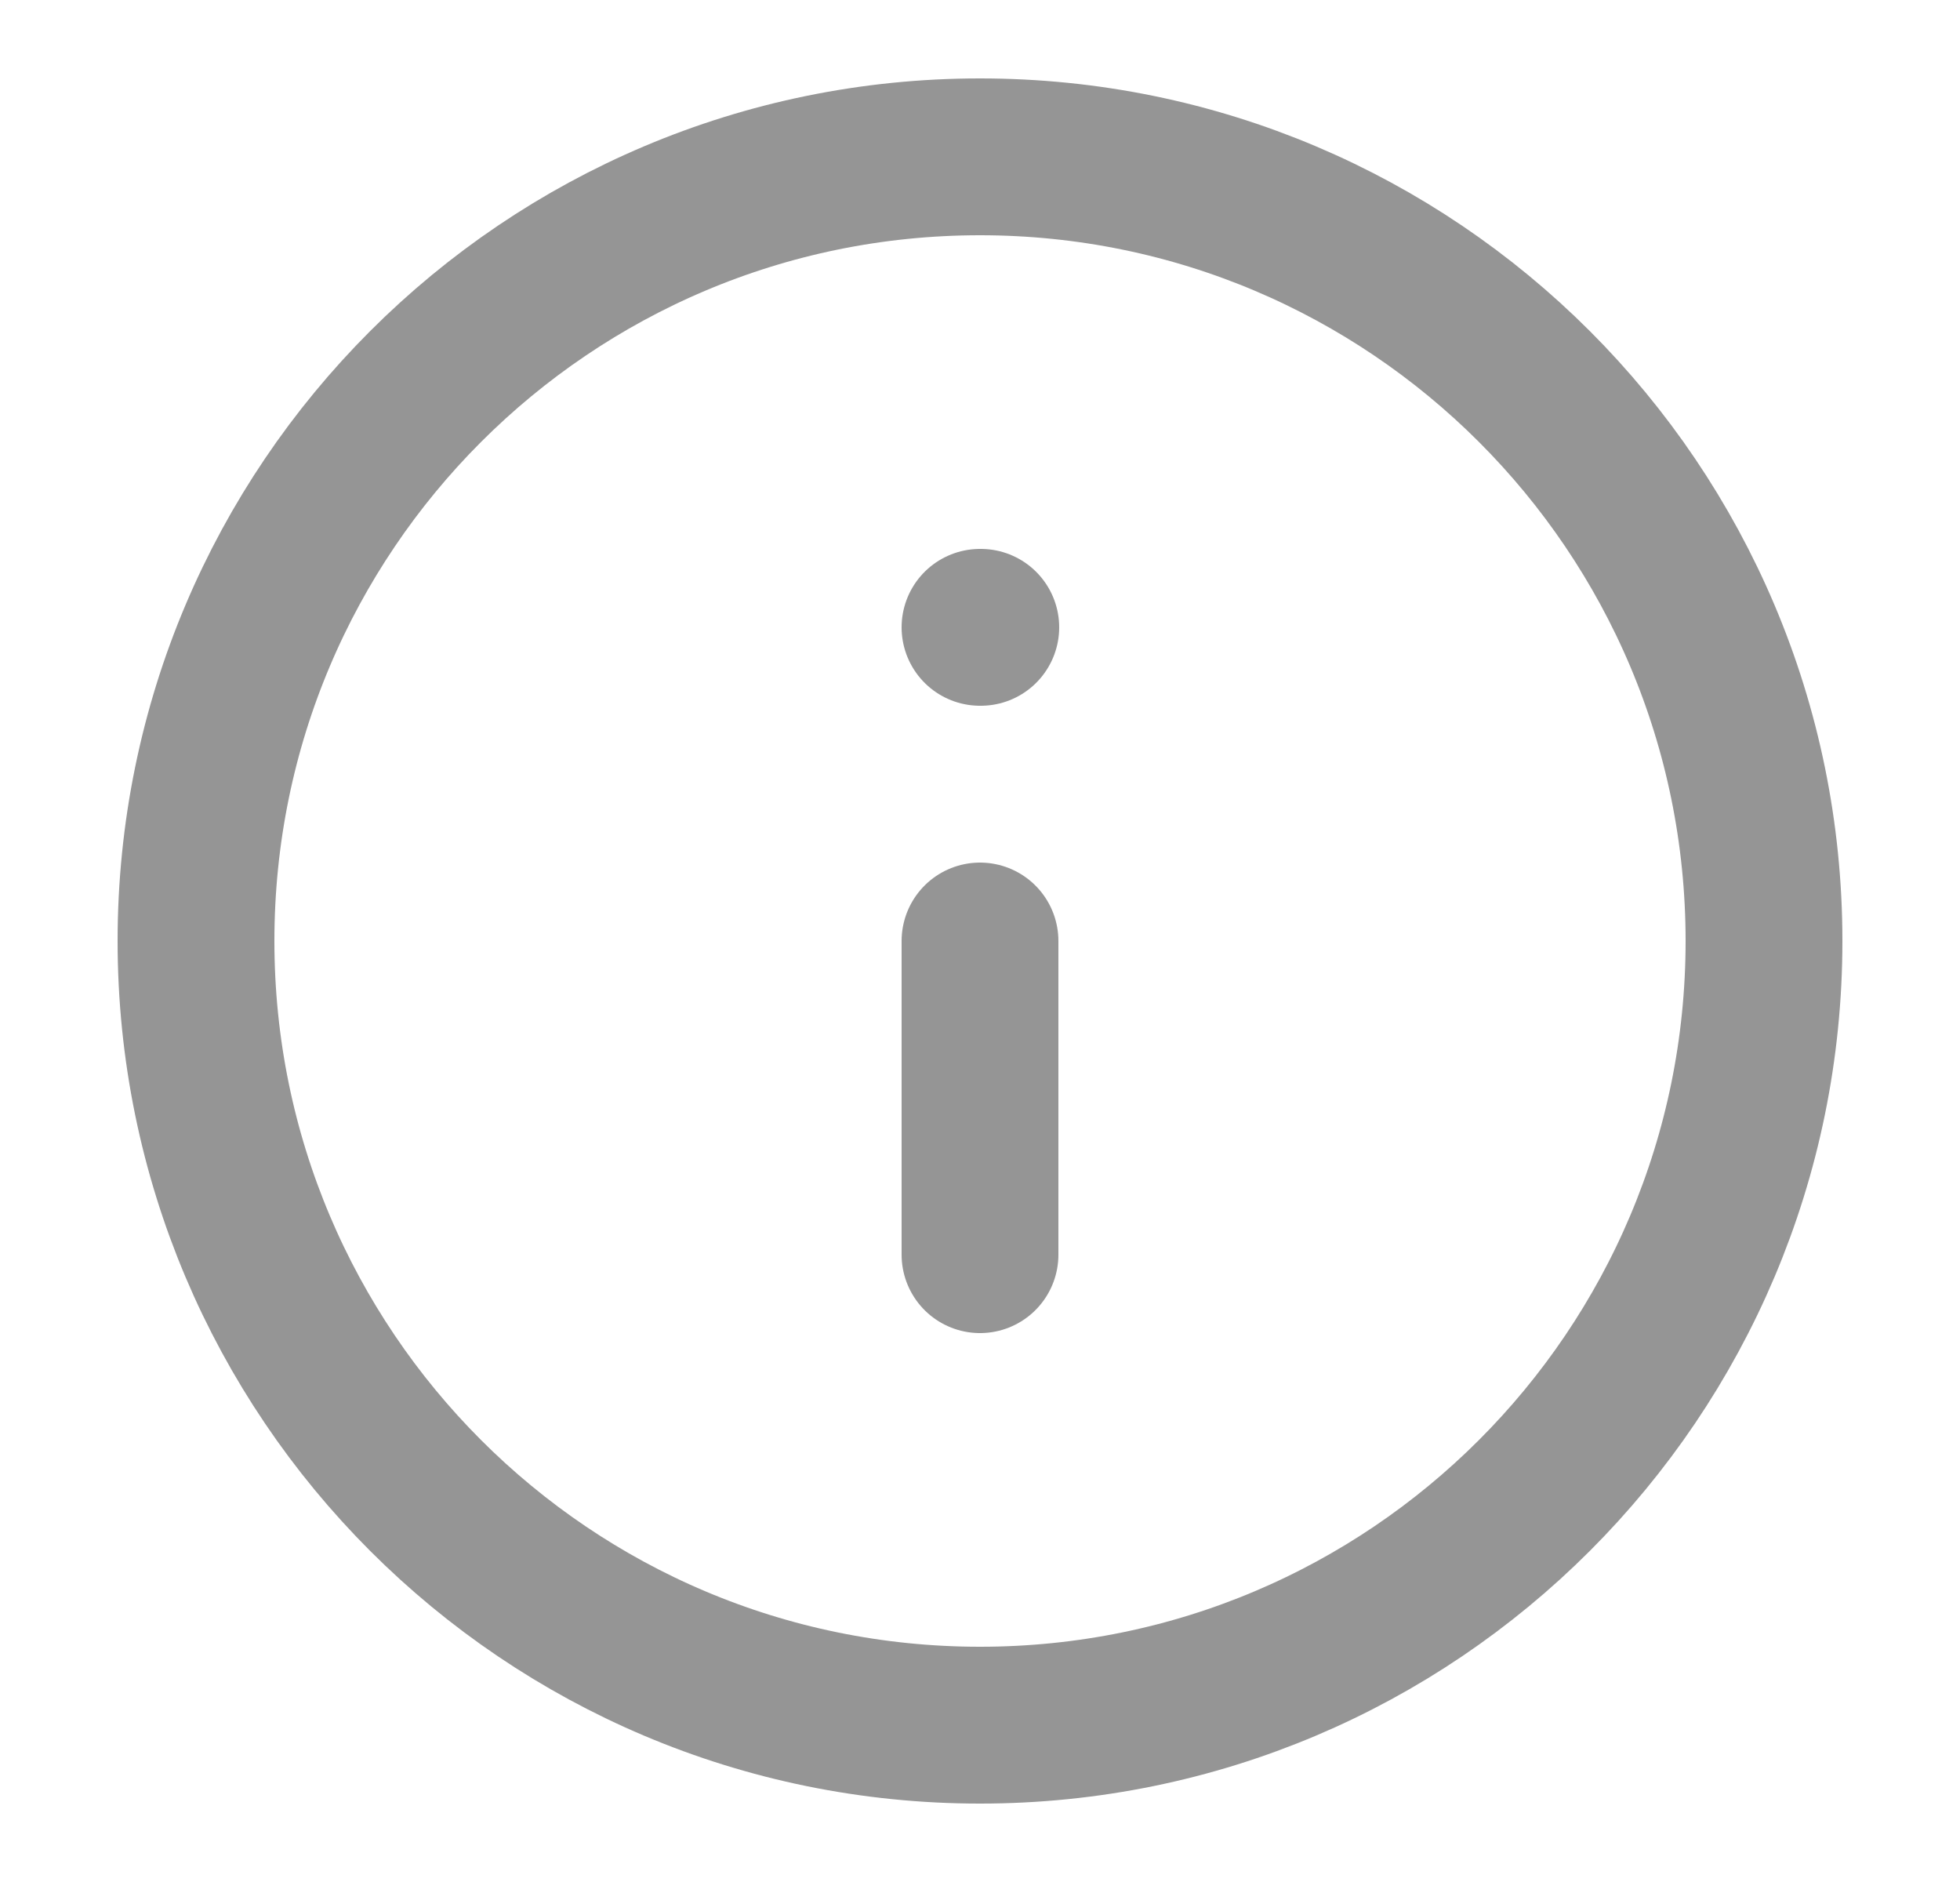 <svg width="25" height="24" viewBox="0 0 25 24" fill="none" xmlns="http://www.w3.org/2000/svg">
<path d="M12.5 22C18.023 22 22.5 17.523 22.5 12C22.5 6.477 18.023 2 12.5 2C6.977 2 2.5 6.477 2.5 12C2.5 17.523 6.977 22 12.5 22Z" stroke="#959595" stroke-width="2" stroke-linecap="round" stroke-linejoin="round"/>
<path d="M12.5 16V12" stroke="#959595" stroke-width="2" stroke-linecap="round" stroke-linejoin="round"/>
<path d="M12.5 8H12.51" stroke="#959595" stroke-width="2" stroke-linecap="round" stroke-linejoin="round"/>
</svg>
